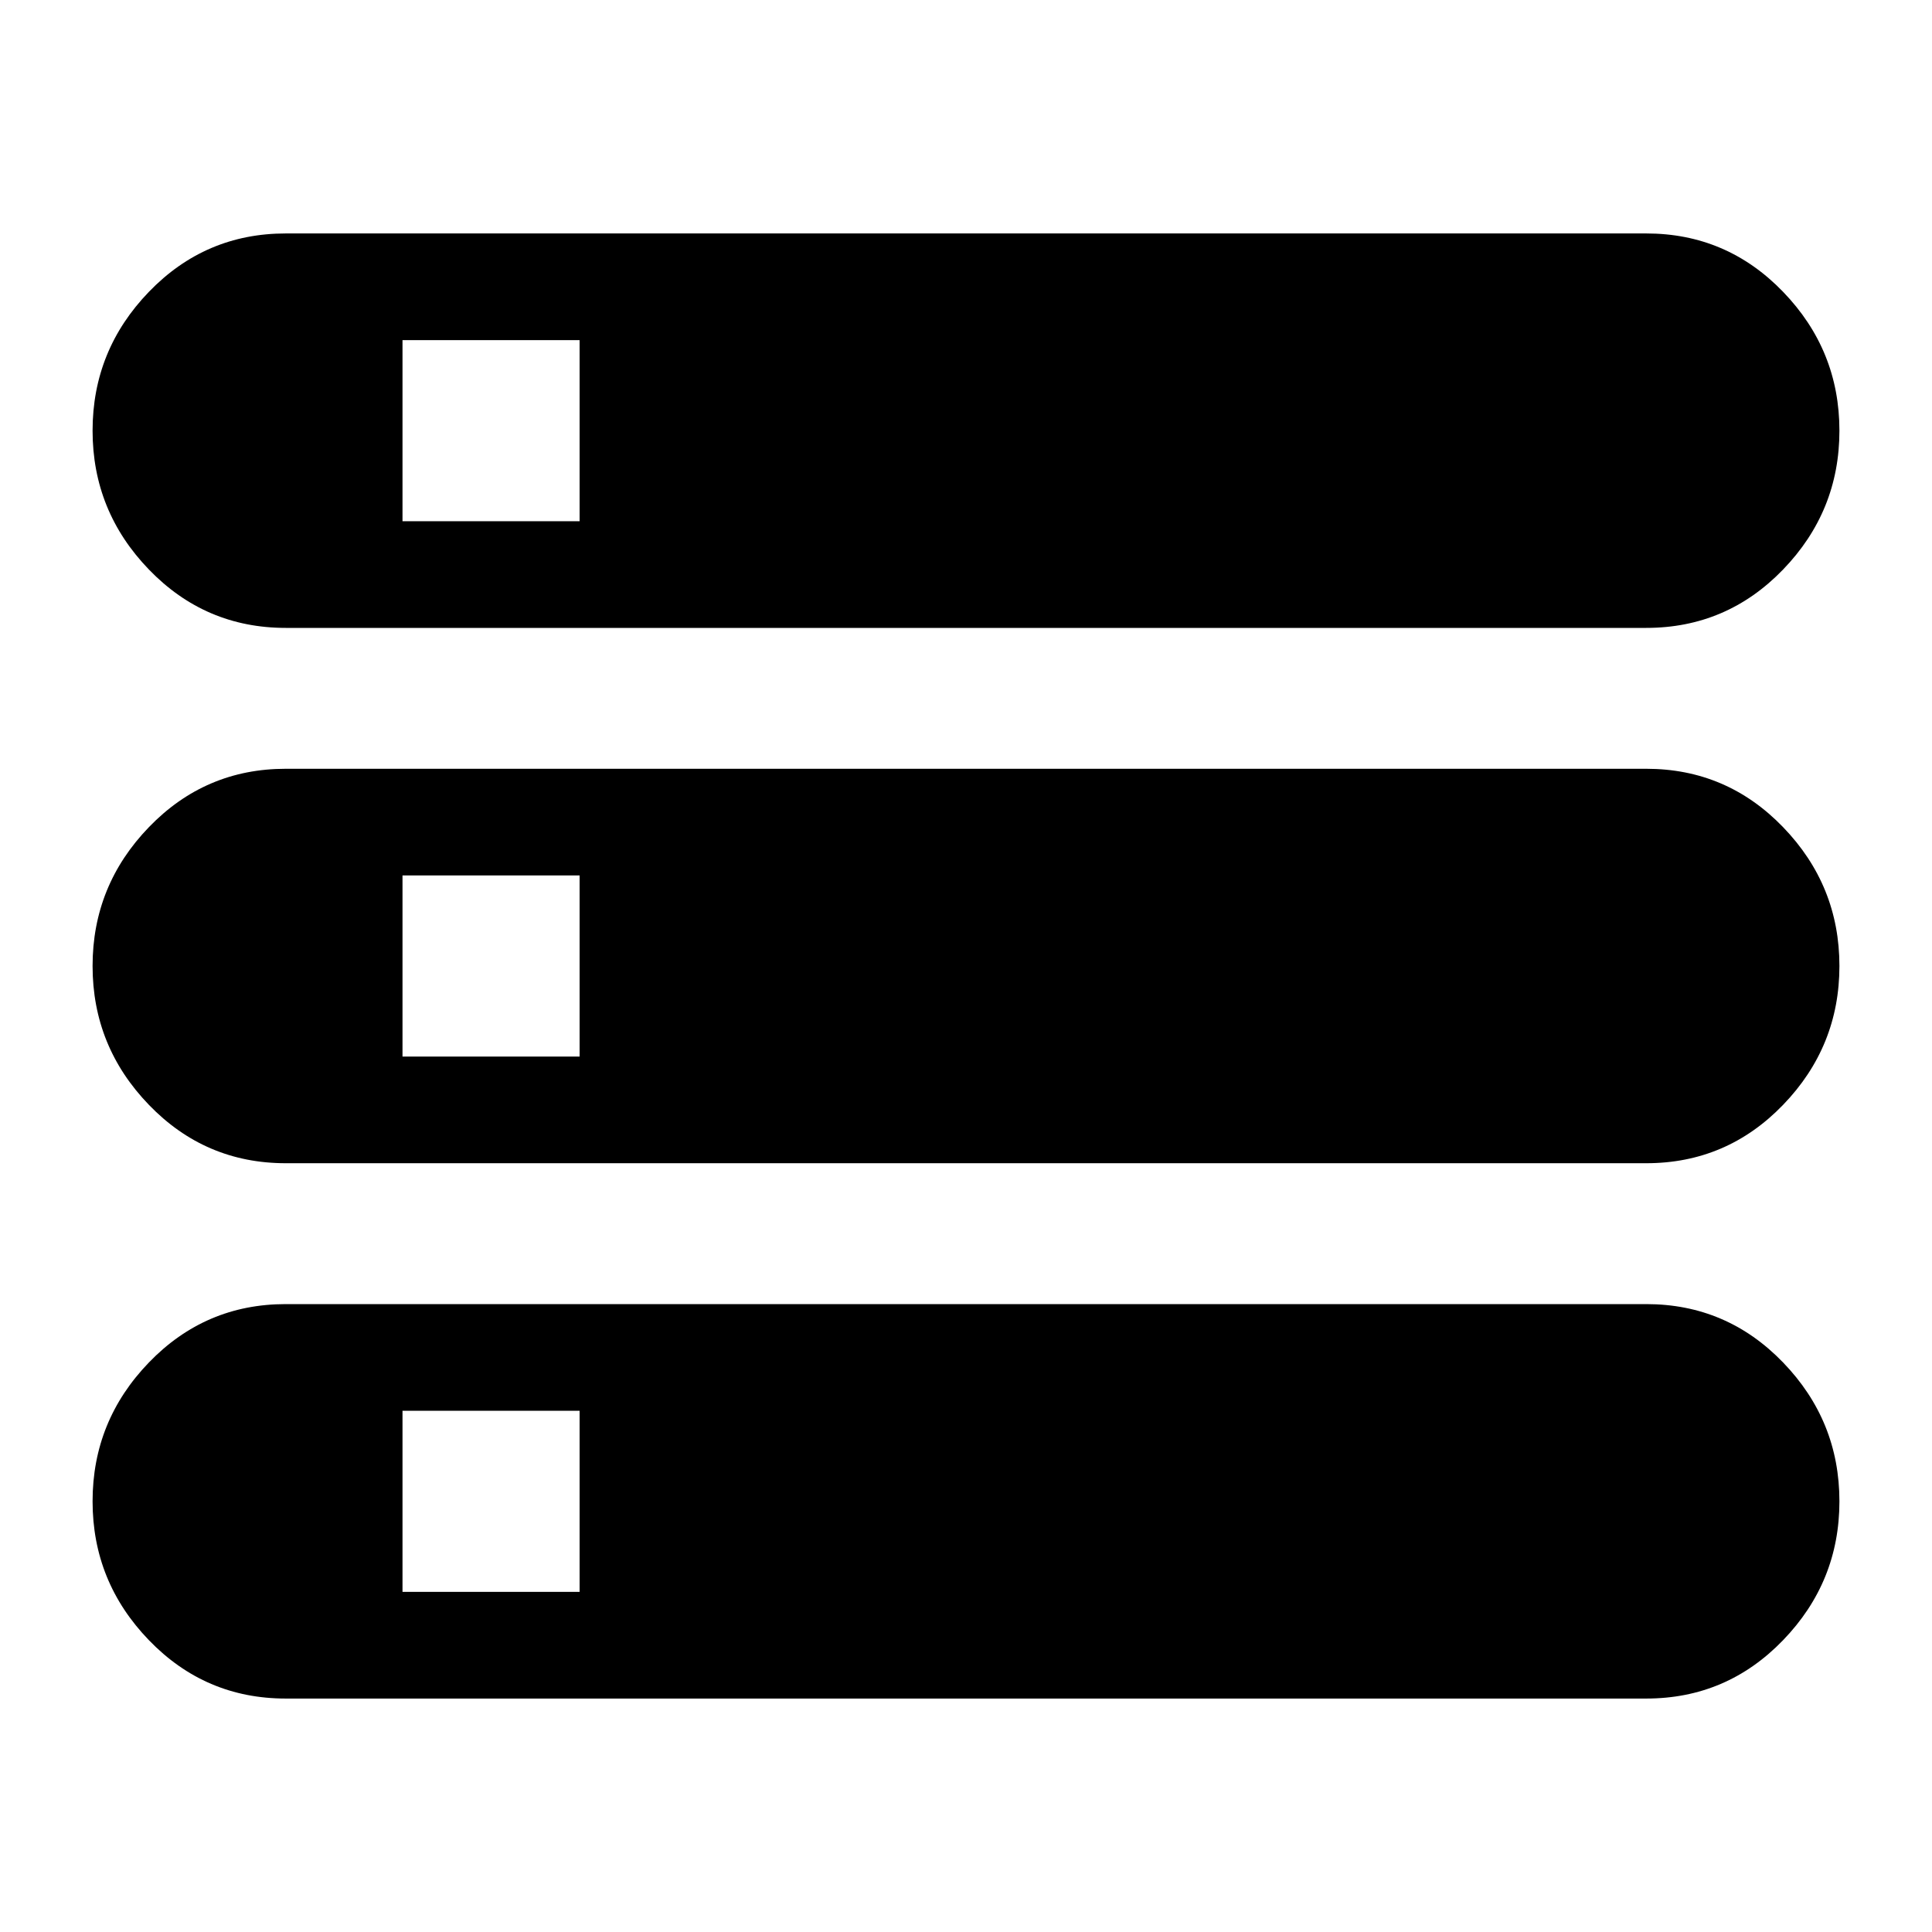 <svg xmlns="http://www.w3.org/2000/svg" height="24" width="24"><path d="M3.55 21.1Q2.55 21.1 1.85 20.375Q1.15 19.65 1.15 18.65Q1.15 17.65 1.85 16.925Q2.55 16.2 3.55 16.2H20.45Q21.45 16.2 22.15 16.925Q22.85 17.65 22.85 18.65Q22.85 19.65 22.15 20.375Q21.45 21.1 20.45 21.1ZM5 19.775H7.2V17.525H5ZM3.55 7.8Q2.55 7.8 1.85 7.075Q1.15 6.35 1.15 5.35Q1.15 4.35 1.85 3.625Q2.55 2.9 3.55 2.9H20.45Q21.45 2.9 22.15 3.625Q22.85 4.35 22.85 5.35Q22.85 6.35 22.15 7.075Q21.45 7.8 20.45 7.8ZM5 6.475H7.2V4.225H5ZM3.55 14.45Q2.55 14.45 1.85 13.725Q1.15 13 1.15 12Q1.15 11 1.85 10.275Q2.55 9.55 3.55 9.55H20.45Q21.45 9.55 22.15 10.275Q22.85 11 22.85 12Q22.85 13 22.15 13.725Q21.45 14.45 20.45 14.45ZM5 13.125H7.2V10.875H5Z"/></svg>
